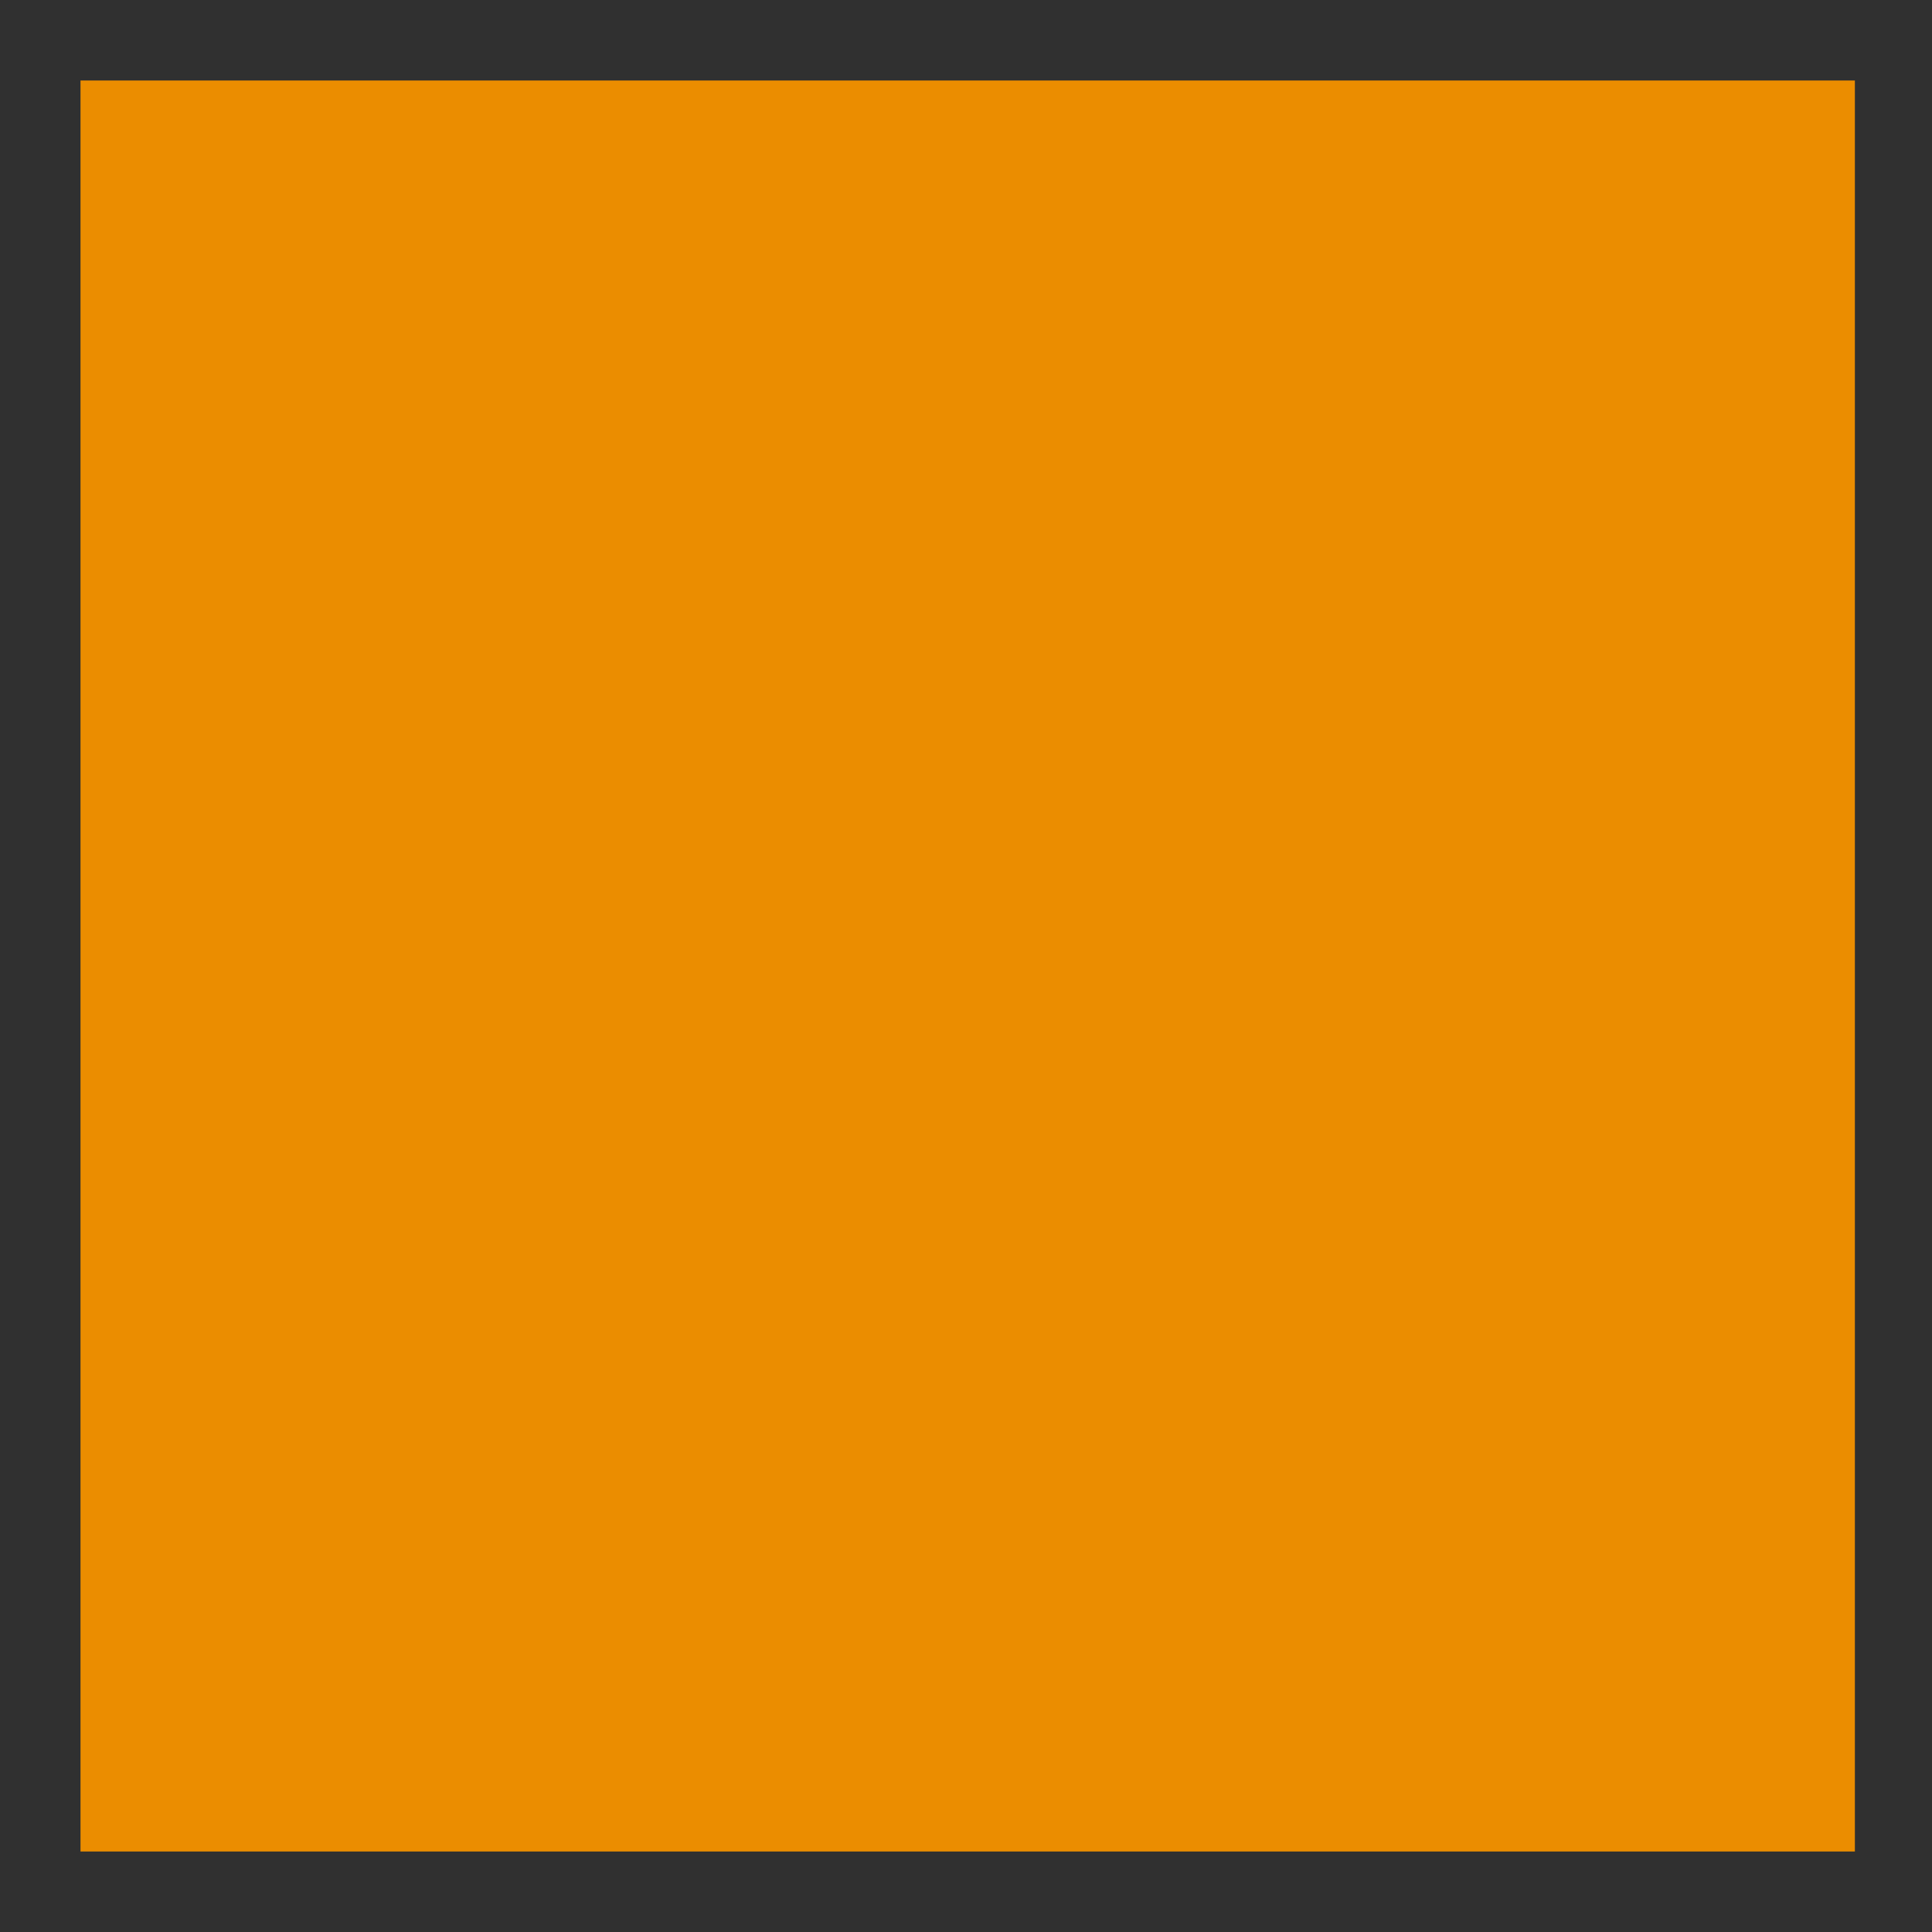 <svg enable-background="new 0 0 24 24" height="24" viewBox="0 0 24 24" width="24" xmlns="http://www.w3.org/2000/svg"><path d="m0 0h24v24h-24z" fill="#eb8d00"/><path d="m23.042 1v22h-22.042v-22zm1-1h-24.042v24h24.042z" fill="#303030"/></svg>
